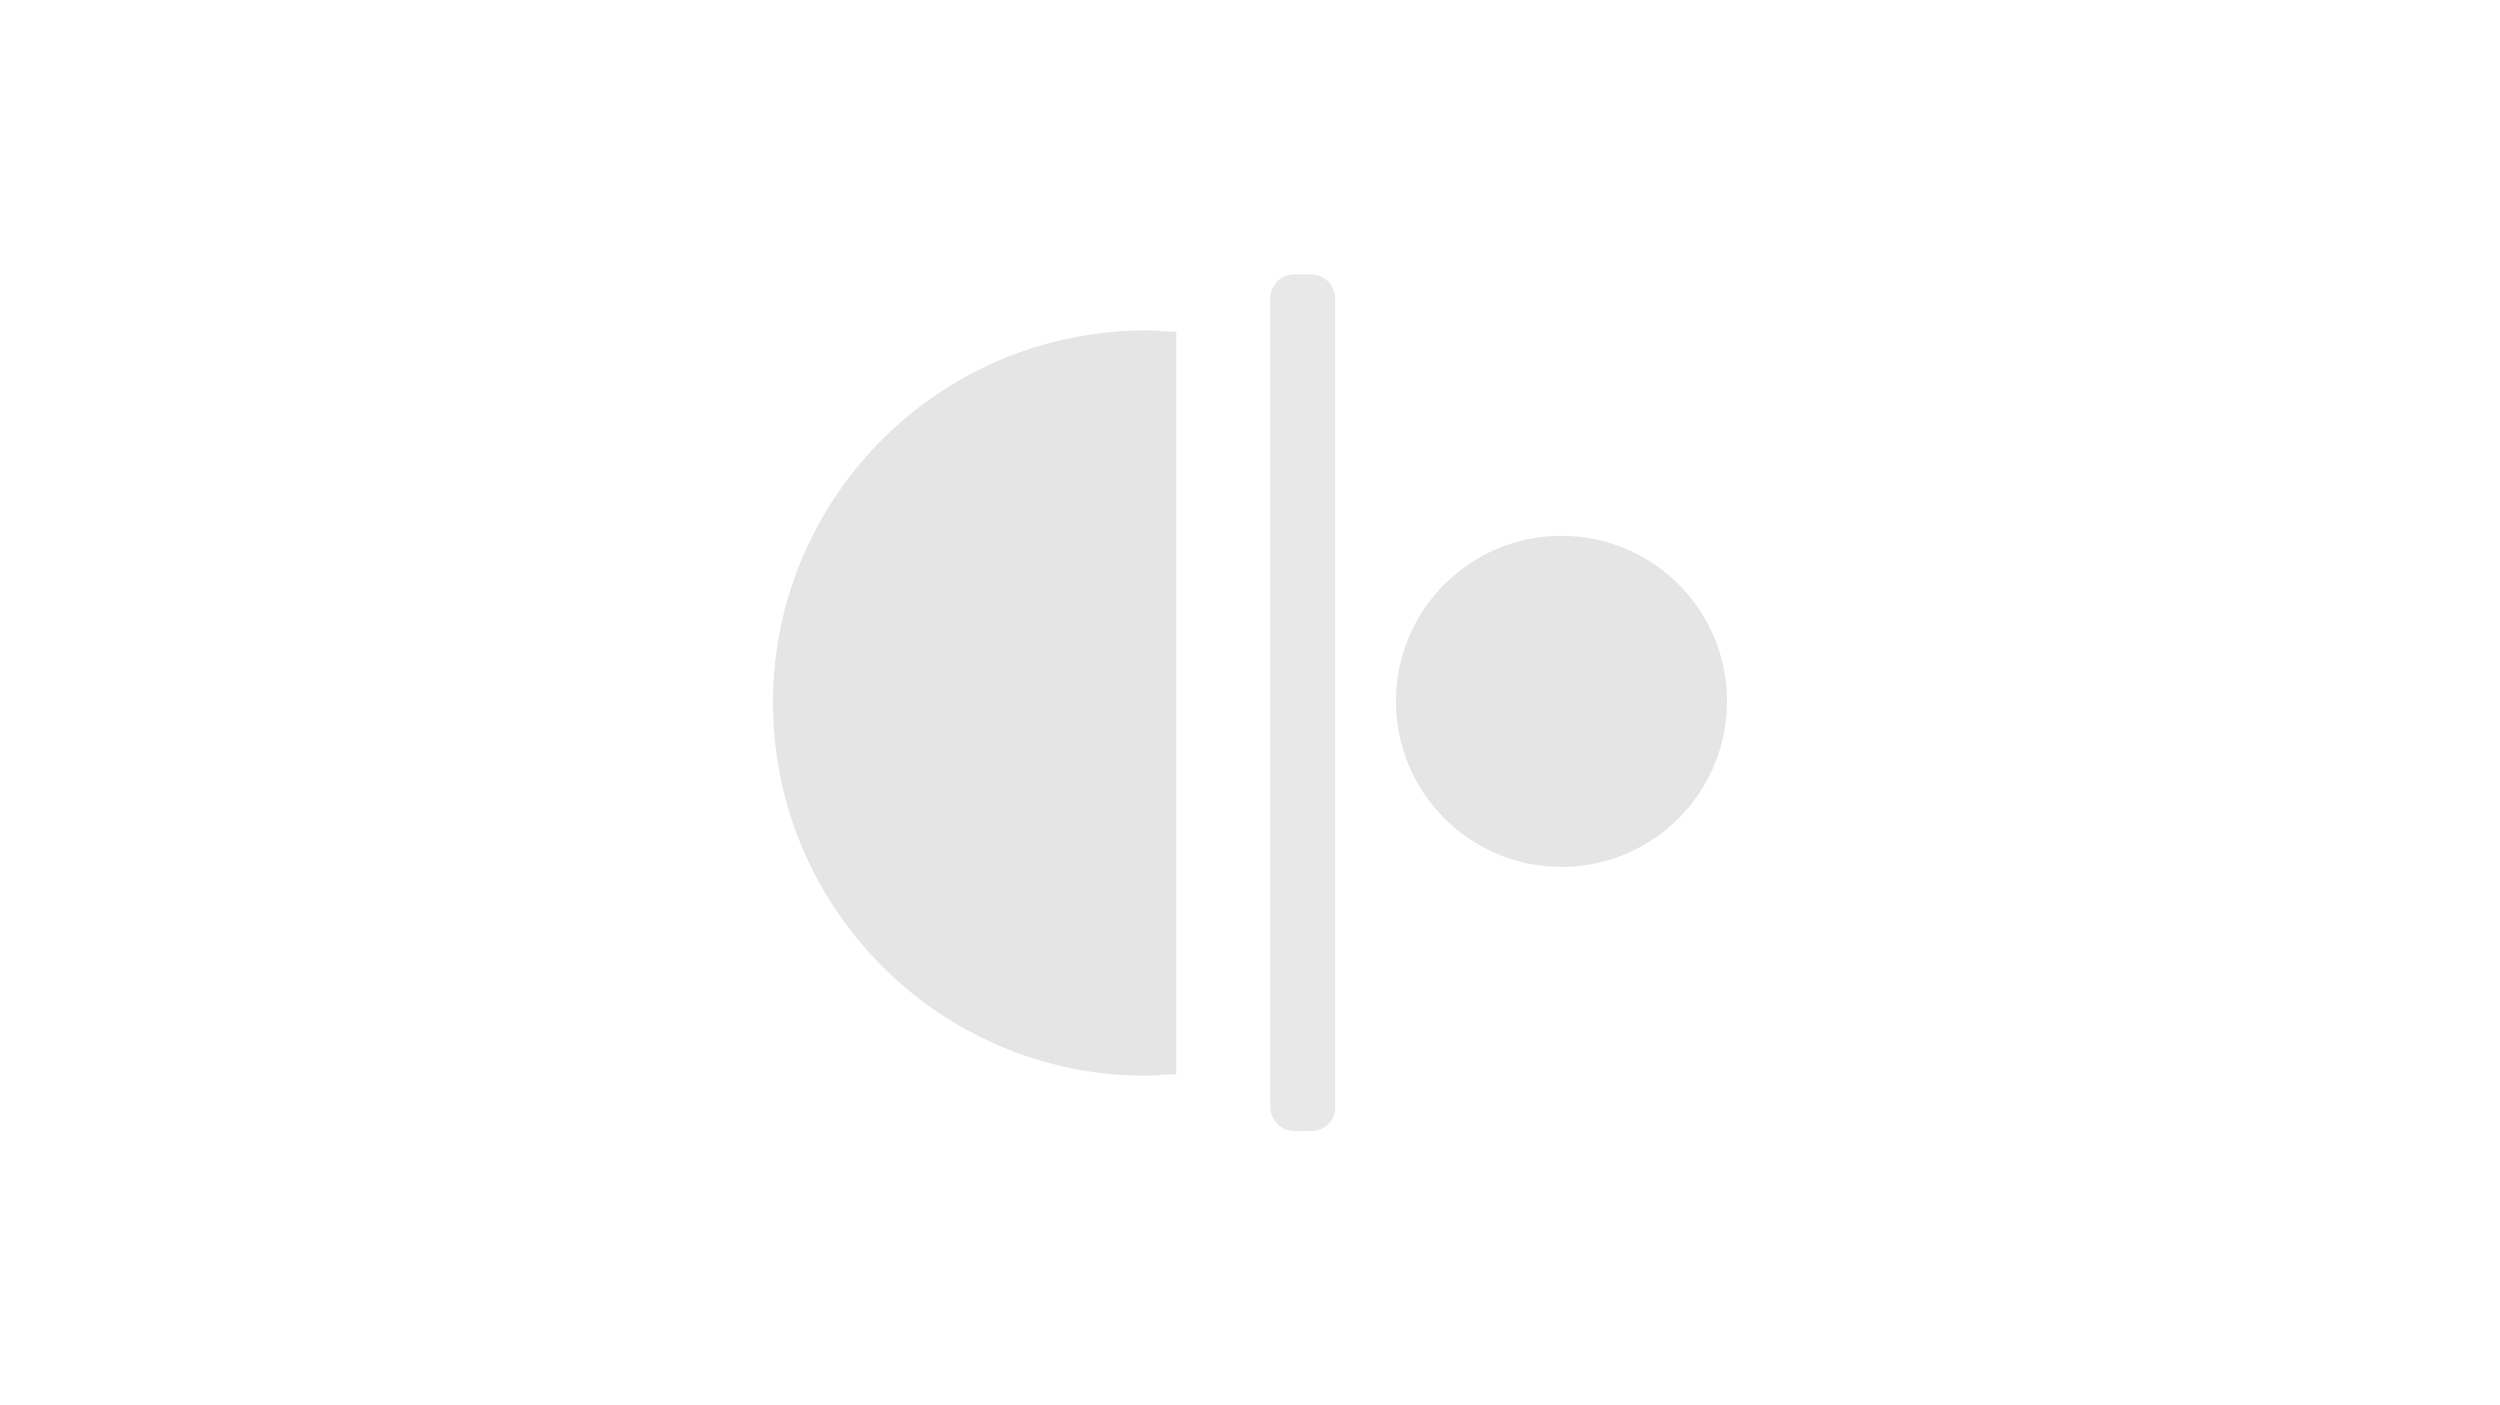 <?xml version="1.0" encoding="utf-8"?>
<!-- Generator: Adobe Illustrator 22.1.0, SVG Export Plug-In . SVG Version: 6.00 Build 0)  -->
<svg version="1.1" id="Layer_1" xmlns="http://www.w3.org/2000/svg" xmlns:xlink="http://www.w3.org/1999/xlink" x="0px" y="0px"
	 viewBox="0 0 370 208" style="enable-background:new 0 0 370 208;" xml:space="preserve">
<style type="text/css">
	.st0{fill:#E5E5E5;}
	.st1{fill:#e8e8e8;}
</style>
<circle class="st0" cx="231.1" cy="103.8" r="24.5"/>
<path class="st0" d="M169.6,48.9c-30.5,0-55.2,24.7-55.2,55.1s24.7,55.2,55.1,55.2c0,0,0,0,0,0c1.6,0,3-0.2,4.6-0.2V49.1
	C172.6,49.1,171.2,48.9,169.6,48.9z"/>
<path class="st1" d="M194,167.4h-2.4c-2,0-3.6-1.6-3.6-3.6c0,0,0,0,0,0V44.2c0-2,1.6-3.6,3.6-3.6c0,0,0,0,0,0h2.4
	c2,0,3.6,1.6,3.6,3.6c0,0,0,0,0,0V164C197.6,165.9,196,167.4,194,167.4z"/>
</svg>
